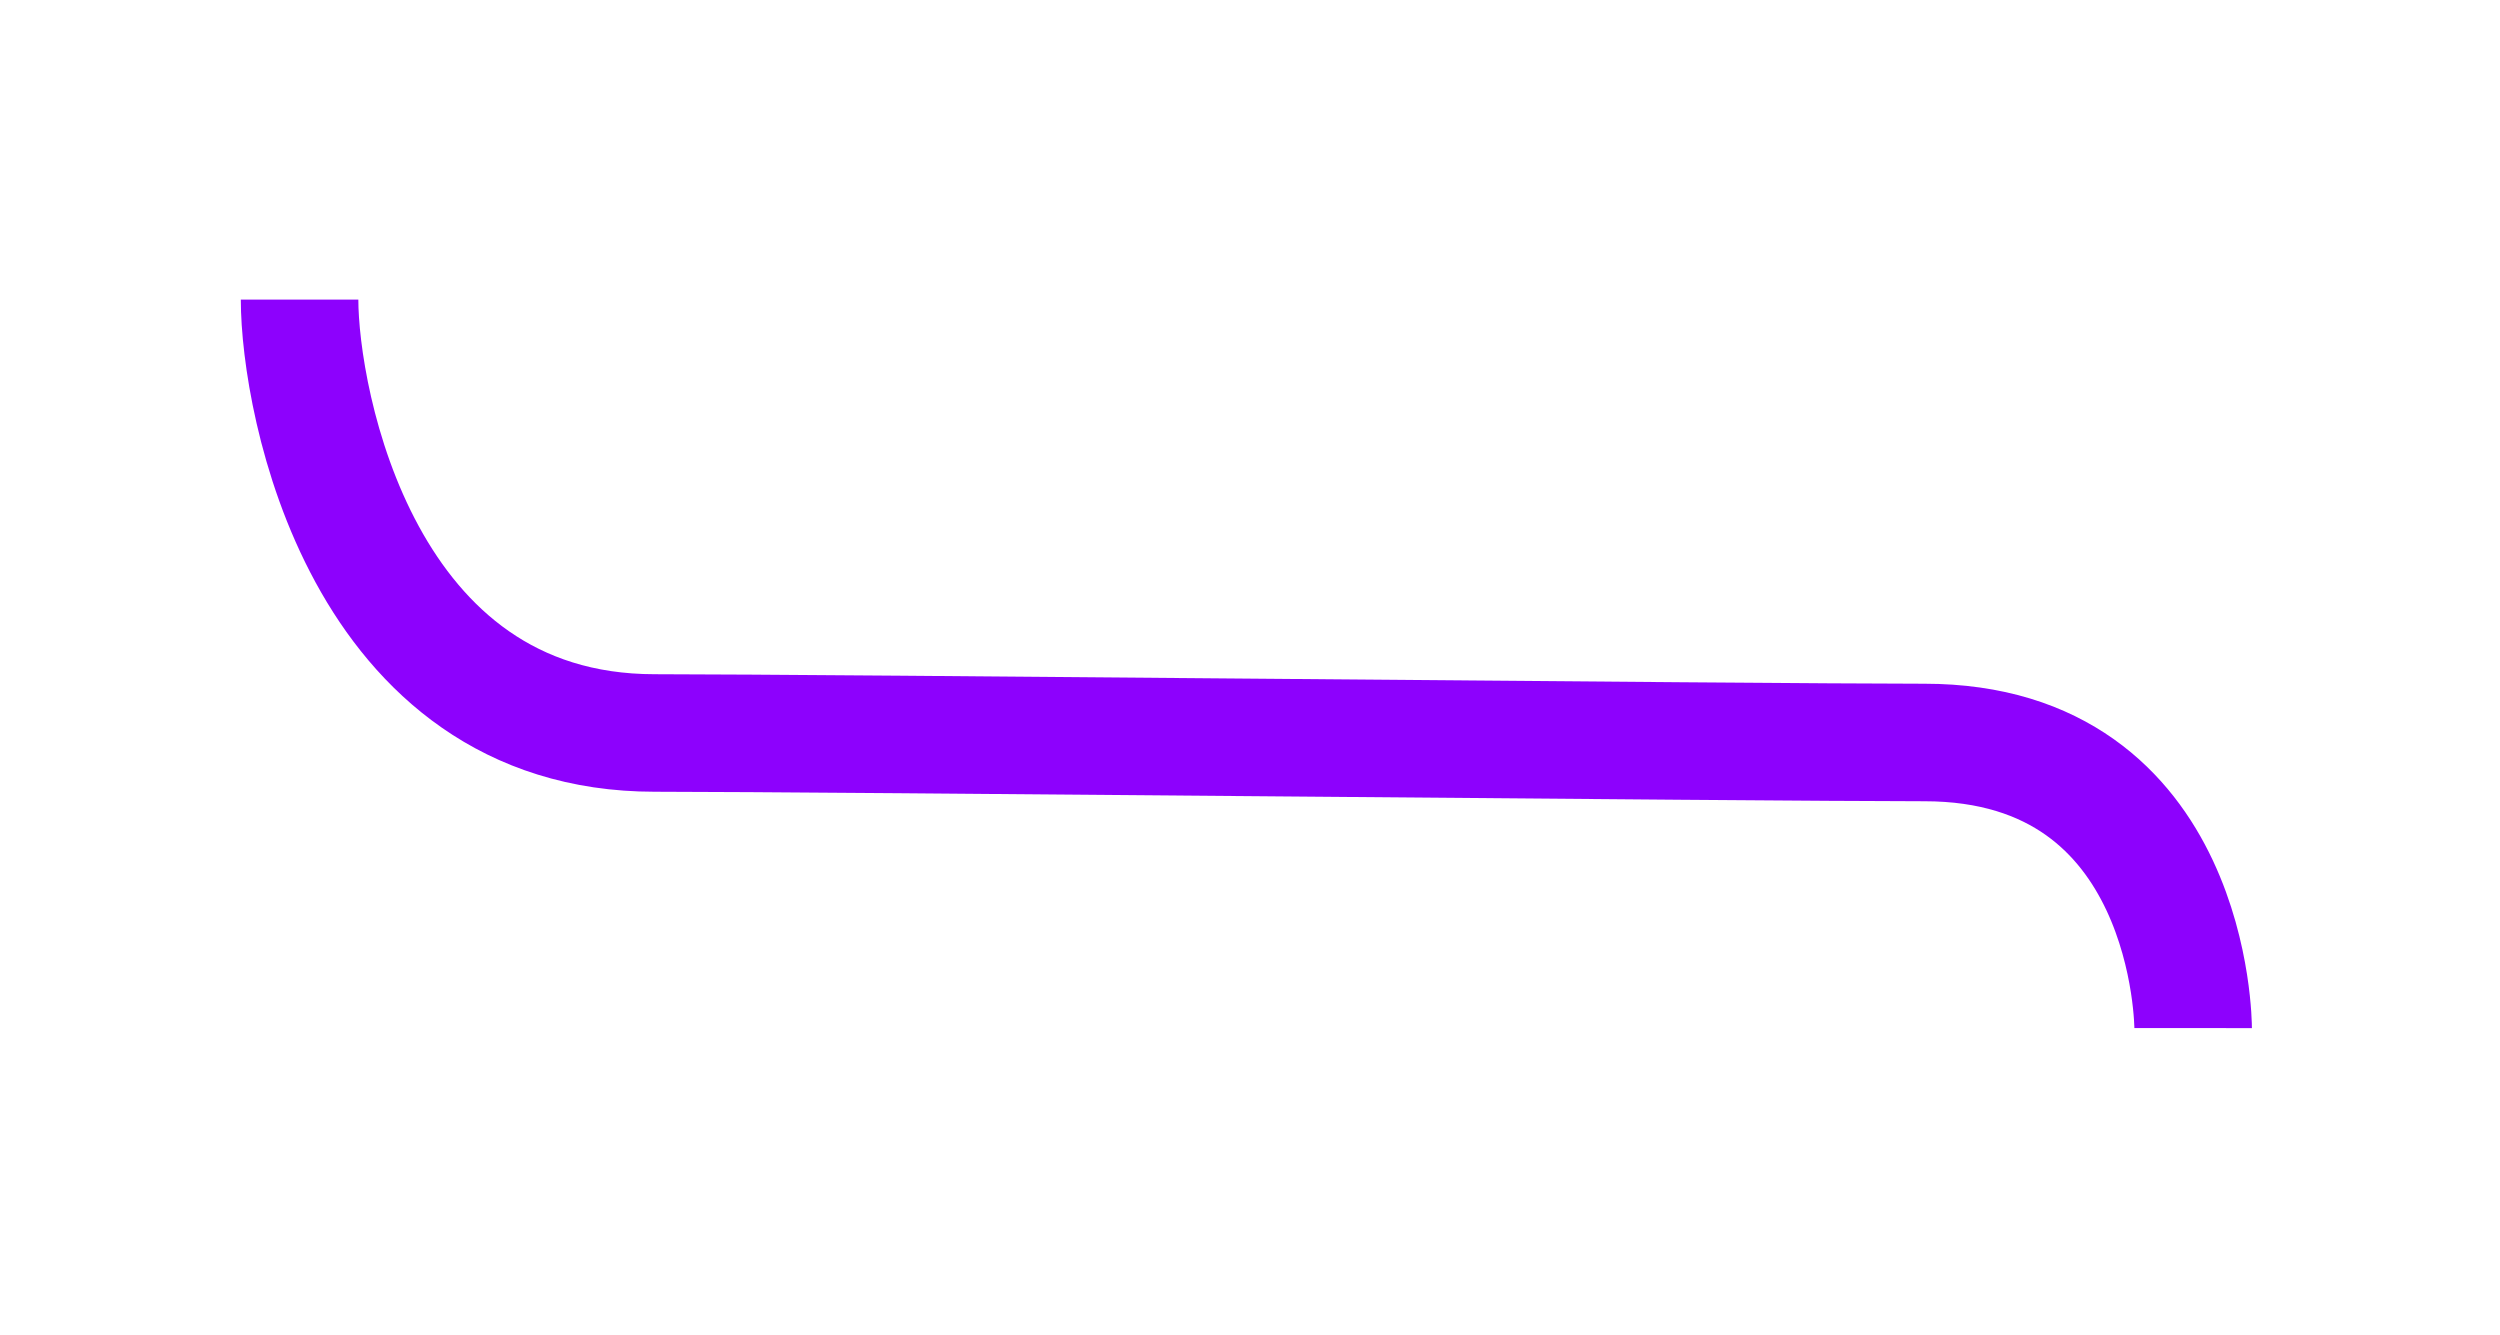 <?xml version="1.0" encoding="UTF-8" standalone="no"?>
<!DOCTYPE svg PUBLIC "-//W3C//DTD SVG 1.1//EN" "http://www.w3.org/Graphics/SVG/1.1/DTD/svg11.dtd">
<svg width="100%" height="100%" viewBox="0 0 234 125" version="1.1" xmlns="http://www.w3.org/2000/svg" xmlns:xlink="http://www.w3.org/1999/xlink" xml:space="preserve" xmlns:serif="http://www.serif.com/" style="fill-rule:evenodd;clip-rule:evenodd;stroke-miterlimit:5;">
    <g transform="matrix(1,0,0,1,-473.804,-294.41)">
        <g transform="matrix(-1,0,0,1,1175.93,0)">
            <path d="M496.848,390.638C496.848,390.638 496.831,363.907 522.004,363.907C537.544,363.907 625.081,363.017 640.847,363.017C668.299,363.017 674.085,331.93 674.085,322.455" style="fill:none;stroke:rgb(141,1,253);stroke-width:11px;"/>
        </g>
    </g>
</svg>
